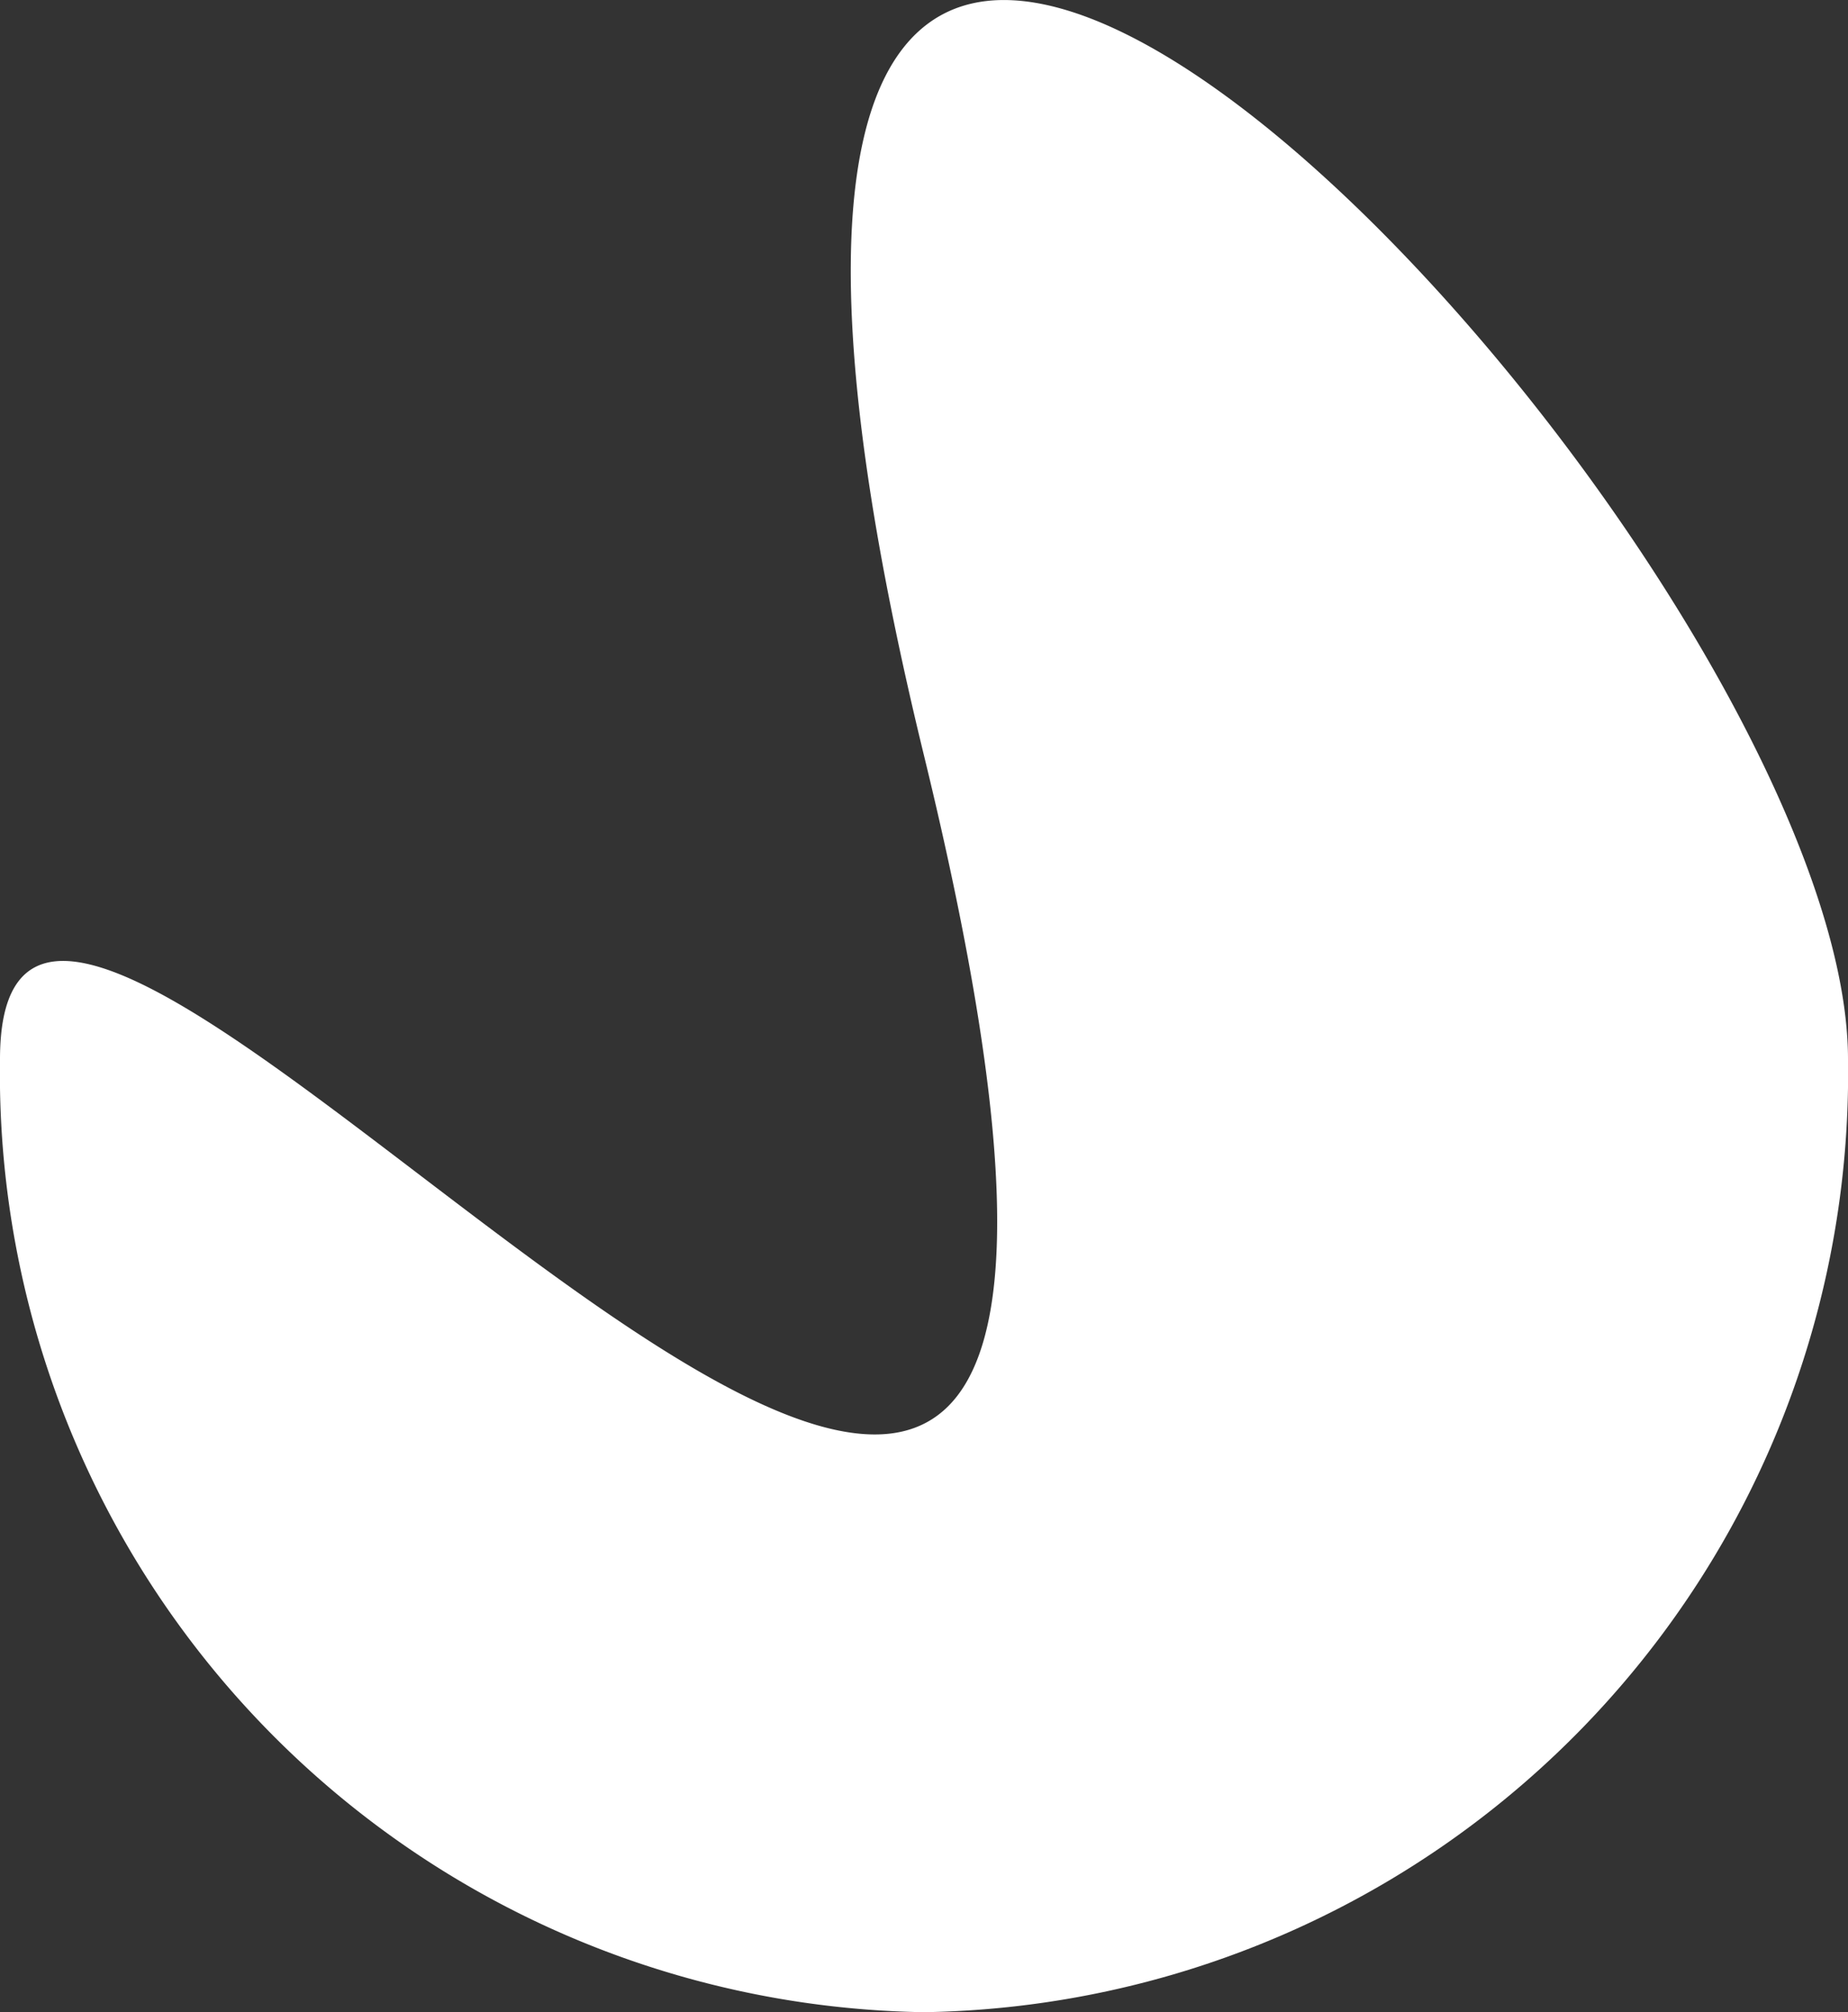 <svg xmlns="http://www.w3.org/2000/svg" width="20.921" height="22.78" viewBox="0 0 20.921 22.78">
  <rect x="0" y="0" width="20.921" height="22.78" fill="#333333" stroke="none"/>
  <path id="Path_1" data-name="Path 1" d="M10.46,3.359C6.012-14.892,20.921.842,20.921,6.8A10.628,10.628,0,0,1,10.46,17.588,10.628,10.628,0,0,1,0,6.8C0,.842,14.909,21.609,10.46,3.359Z" transform="translate(0 5.193)" fill="#fff"/>
</svg>
